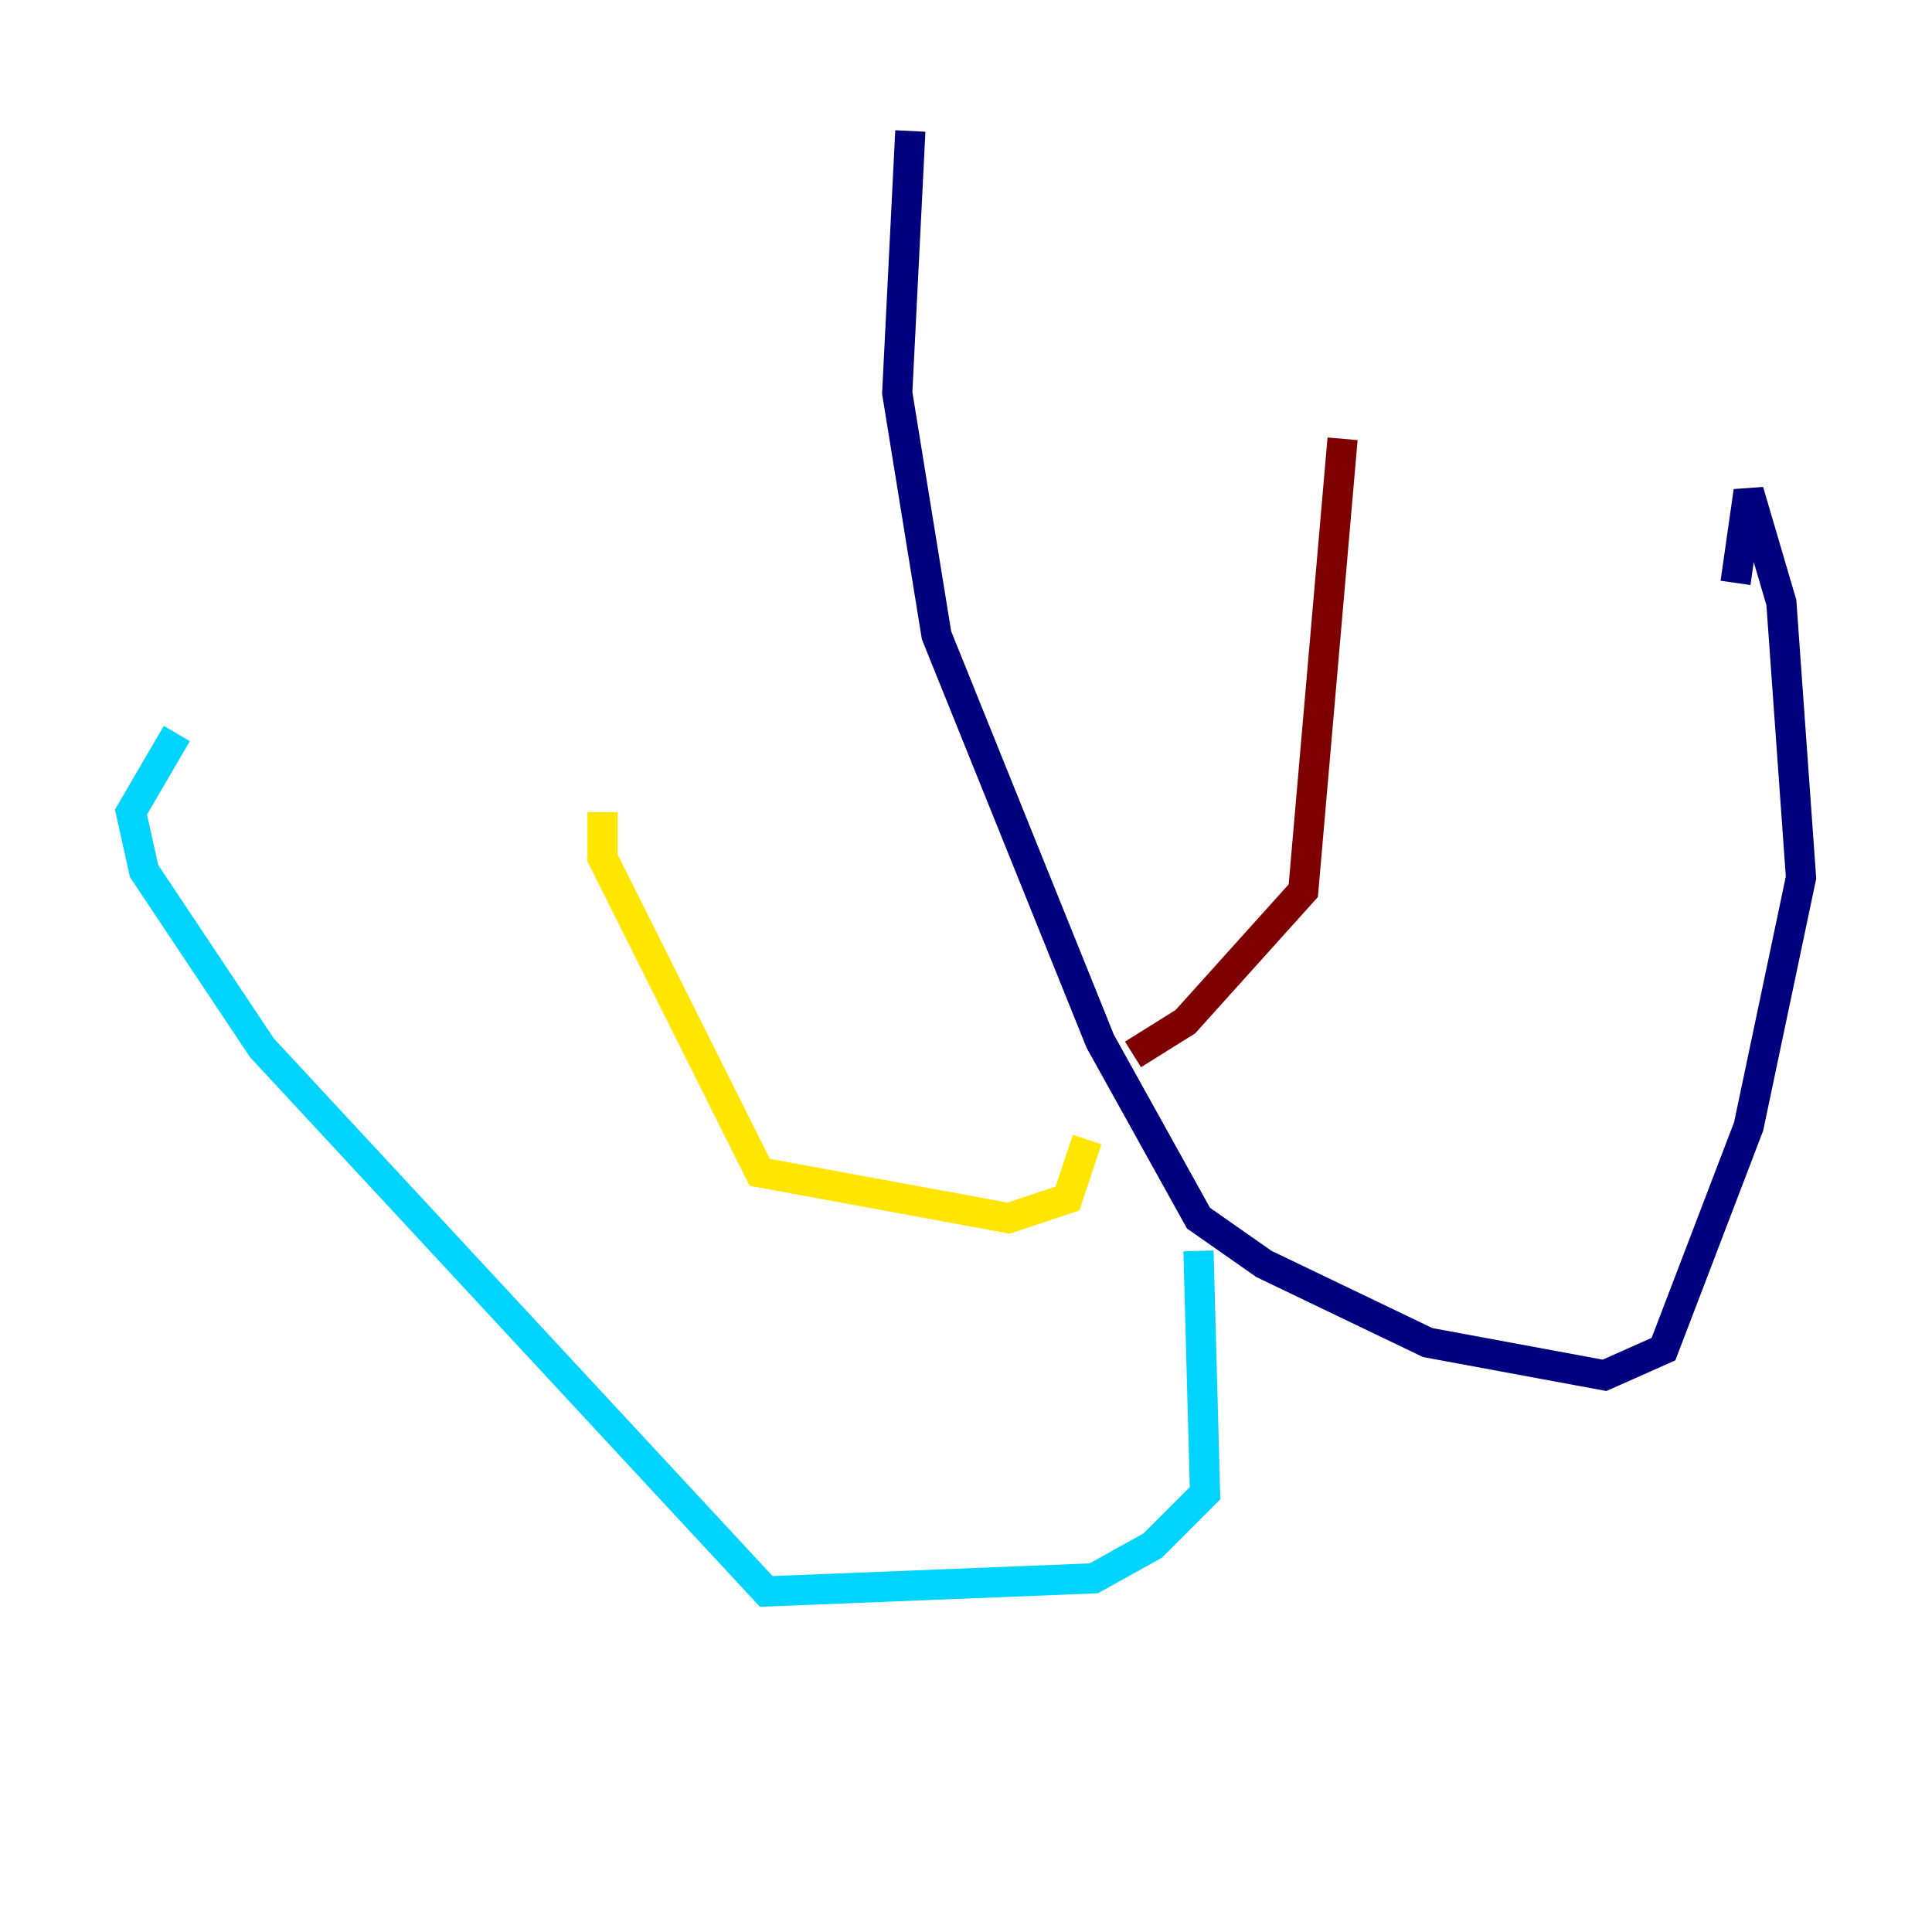 <?xml version="1.0" encoding="utf-8" ?>
<svg baseProfile="tiny" height="128" version="1.2" viewBox="0,0,128,128" width="128" xmlns="http://www.w3.org/2000/svg" xmlns:ev="http://www.w3.org/2001/xml-events" xmlns:xlink="http://www.w3.org/1999/xlink"><defs /><polyline fill="none" points="60.312,8.678 59.444,26.034 62.047,42.088 72.895,68.99 79.403,80.705 83.742,83.742 94.59,88.949 106.305,91.119 110.21,89.383 115.851,74.63 119.322,58.142 118.02,39.919 115.851,32.542 114.983,38.617" stroke="#00007f" stroke-width="2" /><polyline fill="none" points="79.403,82.875 79.837,98.929 76.366,102.4 72.461,104.57 50.766,105.437 17.356,69.424 9.546,57.709 8.678,53.803 11.715,48.597" stroke="#00d4ff" stroke-width="2" /><polyline fill="none" points="72.027,75.498 70.725,79.403 66.82,80.705 50.332,77.668 39.919,56.841 39.919,53.803" stroke="#ffe500" stroke-width="2" /><polyline fill="none" points="75.064,69.858 78.536,67.688 86.346,59.01 88.949,29.071" stroke="#7f0000" stroke-width="2" /></svg>